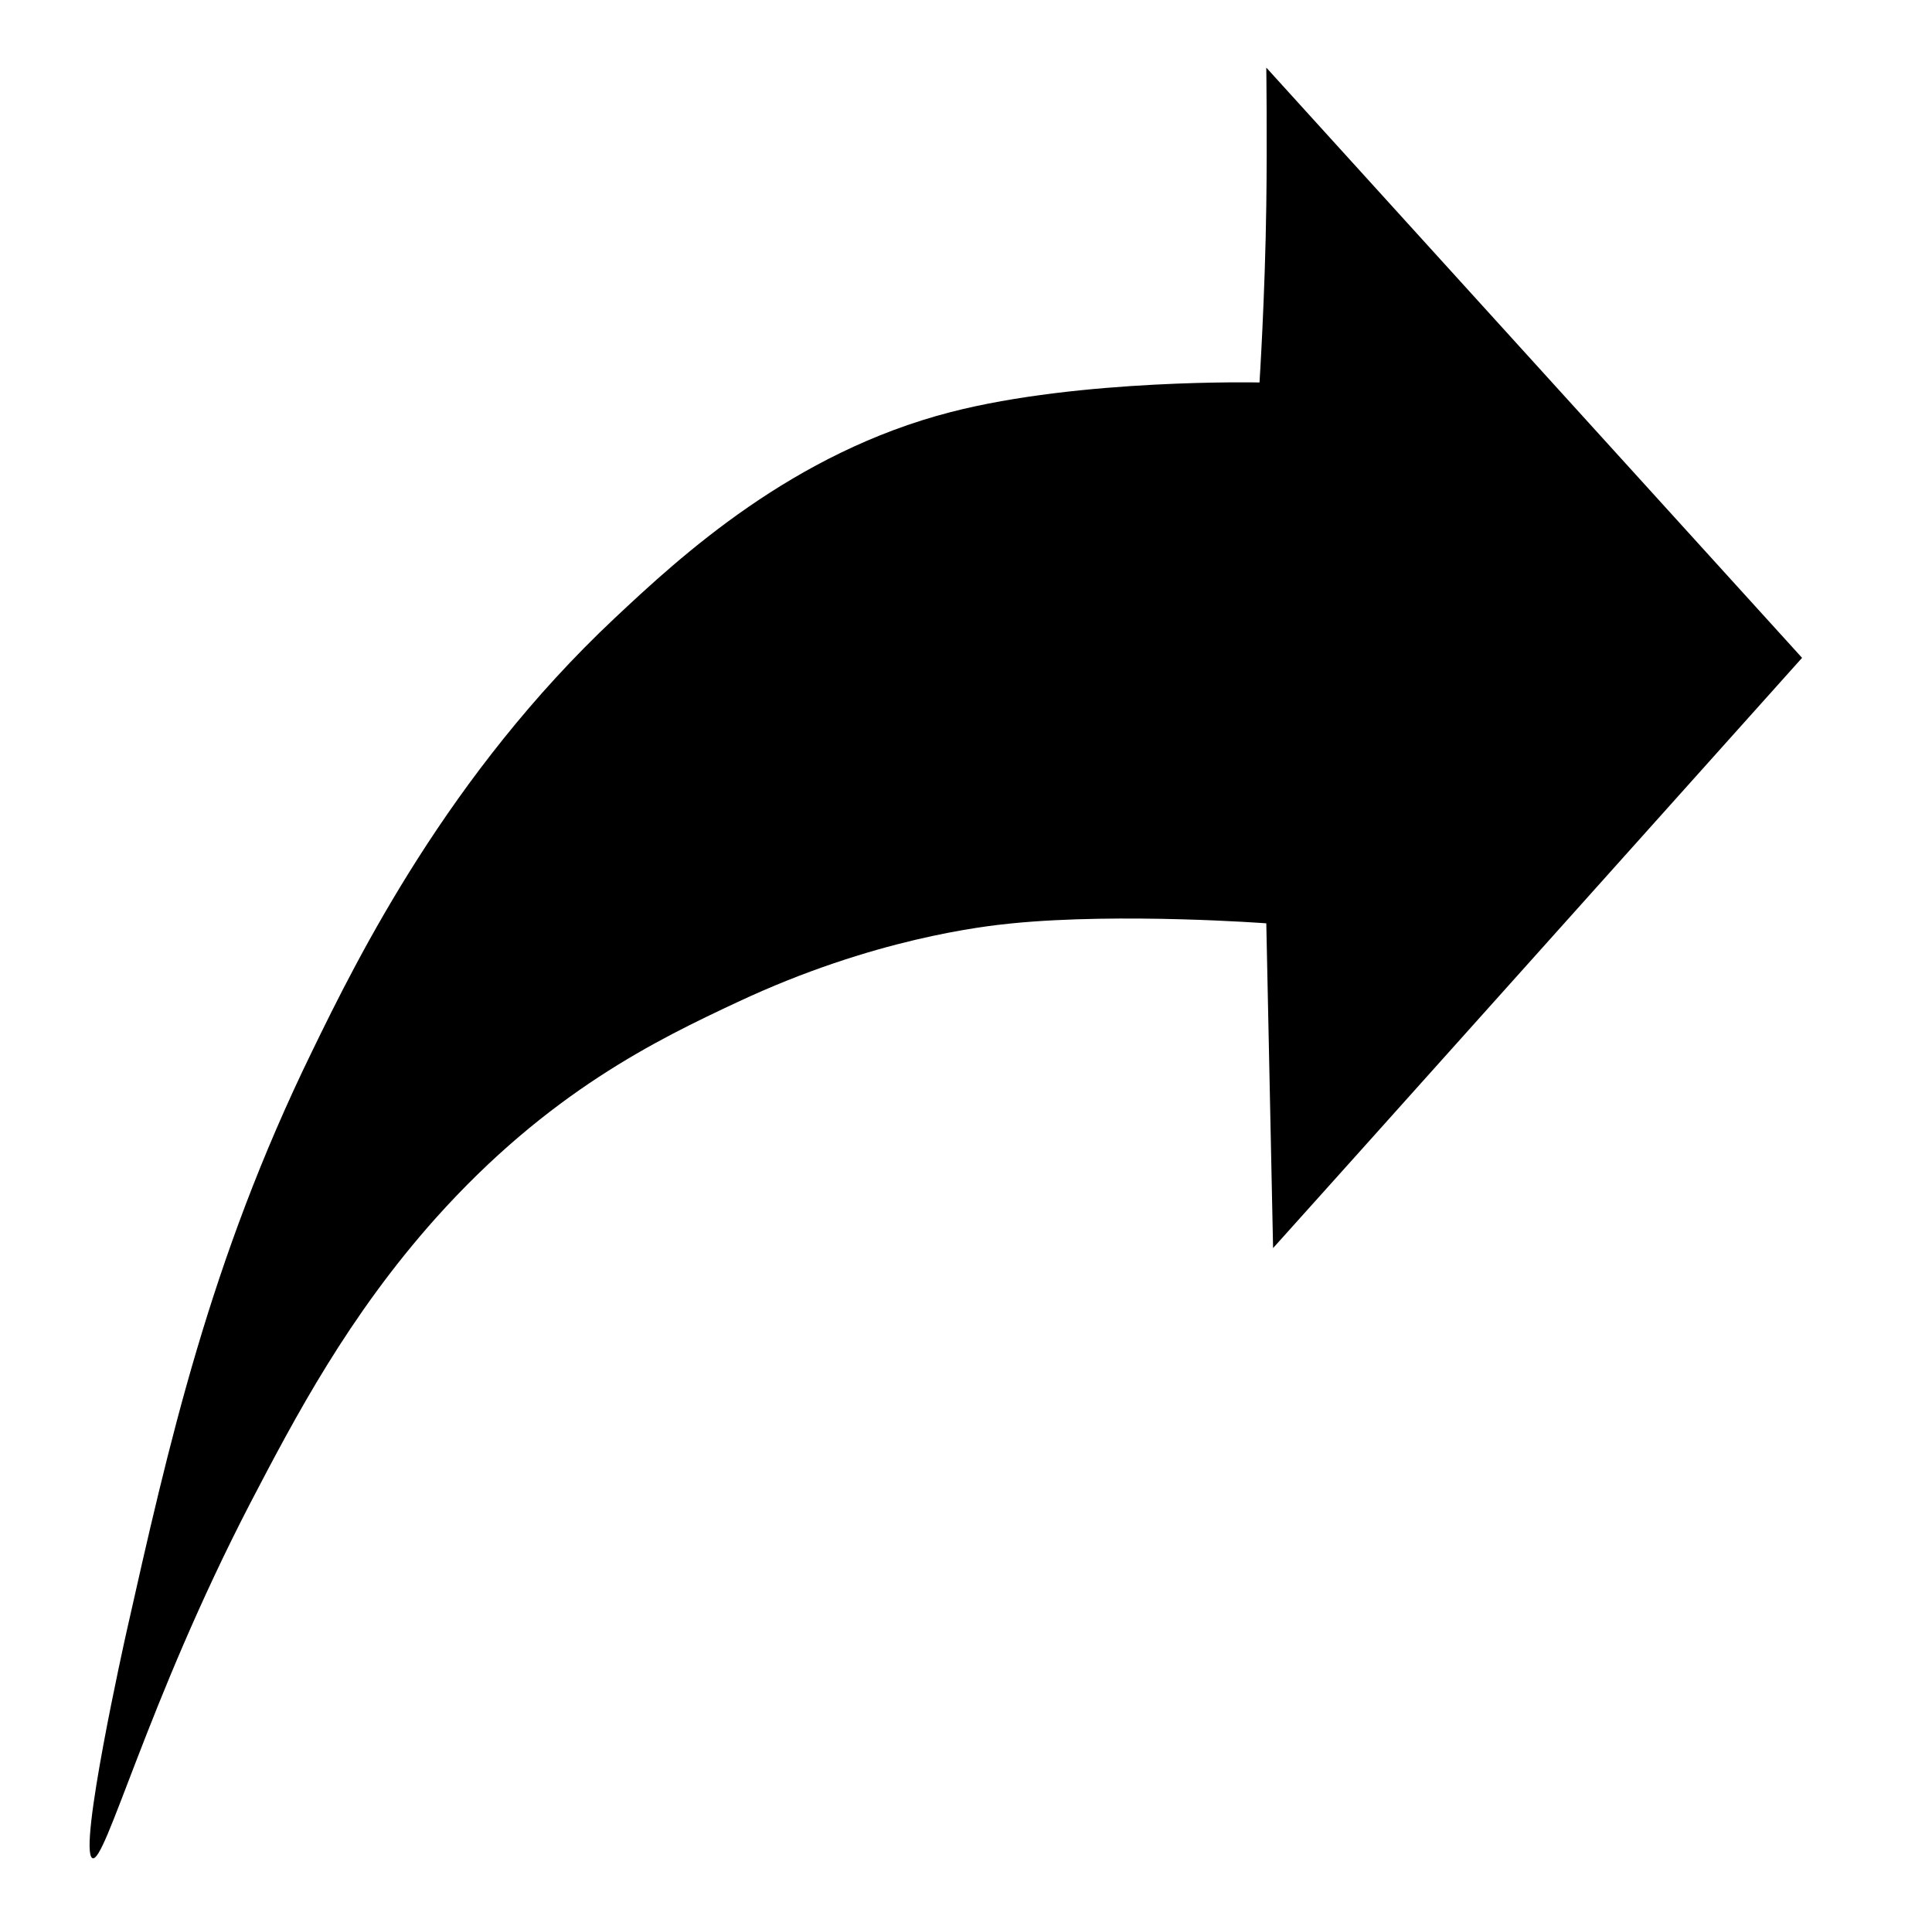 <?xml version="1.0" encoding="utf-8"?>
<!-- Generator: Adobe Illustrator 21.1.0, SVG Export Plug-In . SVG Version: 6.00 Build 0)  -->
<svg version="1.1" id="Layer_1" xmlns="http://www.w3.org/2000/svg" xmlns:xlink="http://www.w3.org/1999/xlink" x="0px" y="0px"
	 viewBox="0 0 626 621" style="enable-background:new 0 0 626 621;" xml:space="preserve">
<path d="M29.9,601.9c-4.6-2.7,10.4-70.2,11.1-73.3c13.6-60.4,26.9-120,60.1-188c15-30.9,44.3-89.8,97.9-140.2
	c21.8-20.5,57.9-53.7,109-66.9c42.2-10.9,100.2-9.6,100.1-9.6l0,0c0,0,1.8-27.9,2.2-57.4c0.3-21.1,0-44.6,0-44.6l0,0
	c0,0,173.6,191.2,173.6,191.2l0,0c0,0-171.3,191.2-171.4,191.2l0,0c0,0-2.2-105.2-2.2-105.2l0,0c0,0-46.6-3.5-82.3,0
	c-9.2,0.9-45.1,4.9-89,25.5c-26.1,12.2-61.3,29.2-97.9,70.1c-28.2,31.6-45.4,64.2-60.1,92.4C47.6,551.6,34,604.3,29.9,601.9z"/>
</svg>
